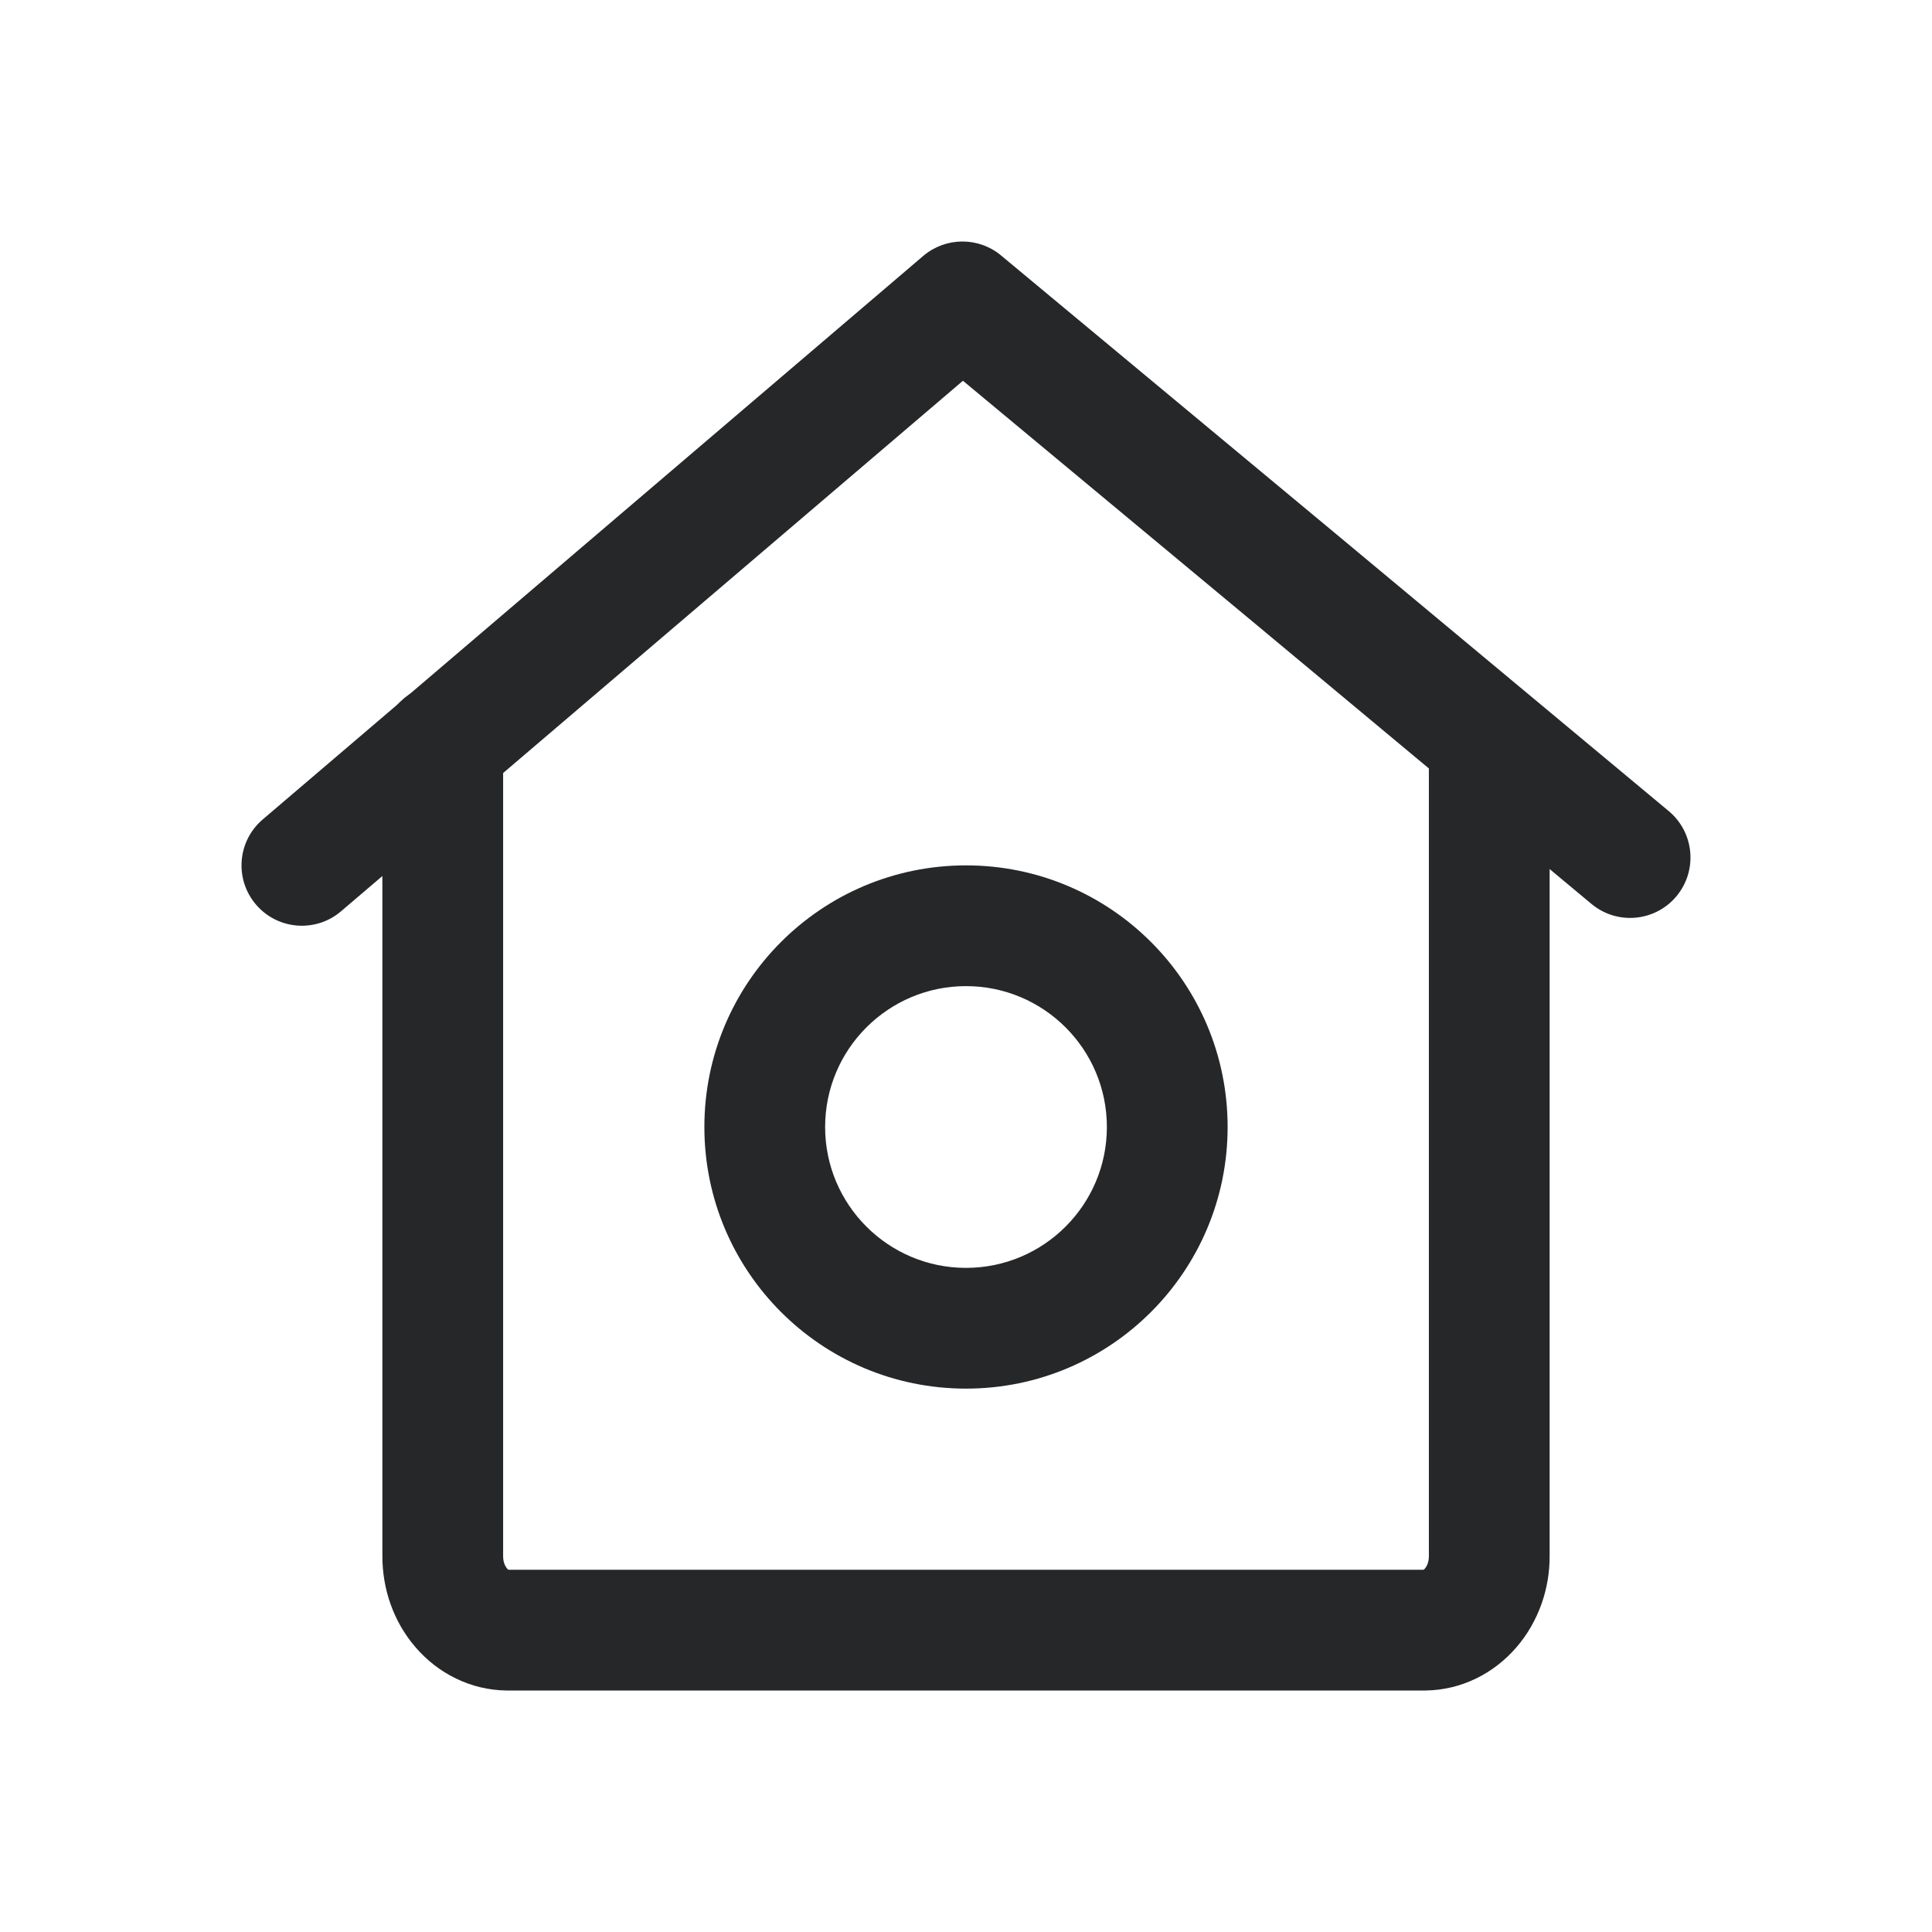 <svg width="24" height="24" viewBox="0 0 24 24" fill="none" xmlns="http://www.w3.org/2000/svg">
<g clip-path="url(#clip0_3929_4090)">
<path fill-rule="evenodd" clip-rule="evenodd" d="M11.469 3.179C11.747 2.943 12.155 2.94 12.435 3.173L16.587 6.625L20.73 10.076C21.048 10.341 21.091 10.814 20.826 11.133C20.561 11.451 20.088 11.494 19.77 11.229L15.628 7.778L11.962 4.73L4.237 11.32C3.922 11.589 3.449 11.552 3.18 11.237C2.911 10.922 2.948 10.449 3.263 10.18L11.469 3.179Z" fill="#252729"/>
<path fill-rule="evenodd" clip-rule="evenodd" d="M5.5 8.5C5.914 8.5 6.25 8.836 6.25 9.25V19.331C6.25 19.365 6.255 19.397 6.265 19.424C6.275 19.452 6.288 19.472 6.298 19.484C6.306 19.493 6.312 19.498 6.315 19.5H17.684C17.688 19.498 17.694 19.493 17.702 19.484C17.712 19.472 17.725 19.452 17.735 19.424C17.745 19.397 17.75 19.365 17.75 19.331L17.75 19.323L17.75 9.25C17.75 8.836 18.086 8.5 18.5 8.5C18.914 8.5 19.25 8.836 19.25 9.25V19.32C19.252 19.525 19.218 19.731 19.149 19.925C19.079 20.121 18.975 20.305 18.837 20.464C18.699 20.624 18.53 20.757 18.336 20.851C18.141 20.946 17.928 20.997 17.709 21L17.7 21L6.29 21C6.072 20.997 5.859 20.946 5.664 20.851C5.47 20.757 5.301 20.624 5.163 20.464C5.025 20.305 4.92 20.121 4.851 19.925C4.782 19.731 4.749 19.525 4.75 19.32V9.25C4.75 8.836 5.086 8.5 5.5 8.5Z" fill="#252729"/>
<path fill-rule="evenodd" clip-rule="evenodd" d="M12 12.25C11.034 12.25 10.25 13.034 10.25 14C10.25 14.966 11.034 15.75 12 15.75C12.966 15.75 13.75 14.966 13.75 14C13.75 13.034 12.966 12.25 12 12.25ZM8.75 14C8.75 12.205 10.205 10.75 12 10.75C13.795 10.75 15.25 12.205 15.25 14C15.25 15.795 13.795 17.25 12 17.25C10.205 17.25 8.75 15.795 8.75 14Z" fill="#252729"/>
</g>
<defs>
<clipPath id="clip0_3929_4090">
<rect width="18" height="18" fill="white" transform="translate(3 3)"/>
</clipPath>
</defs>
</svg>

